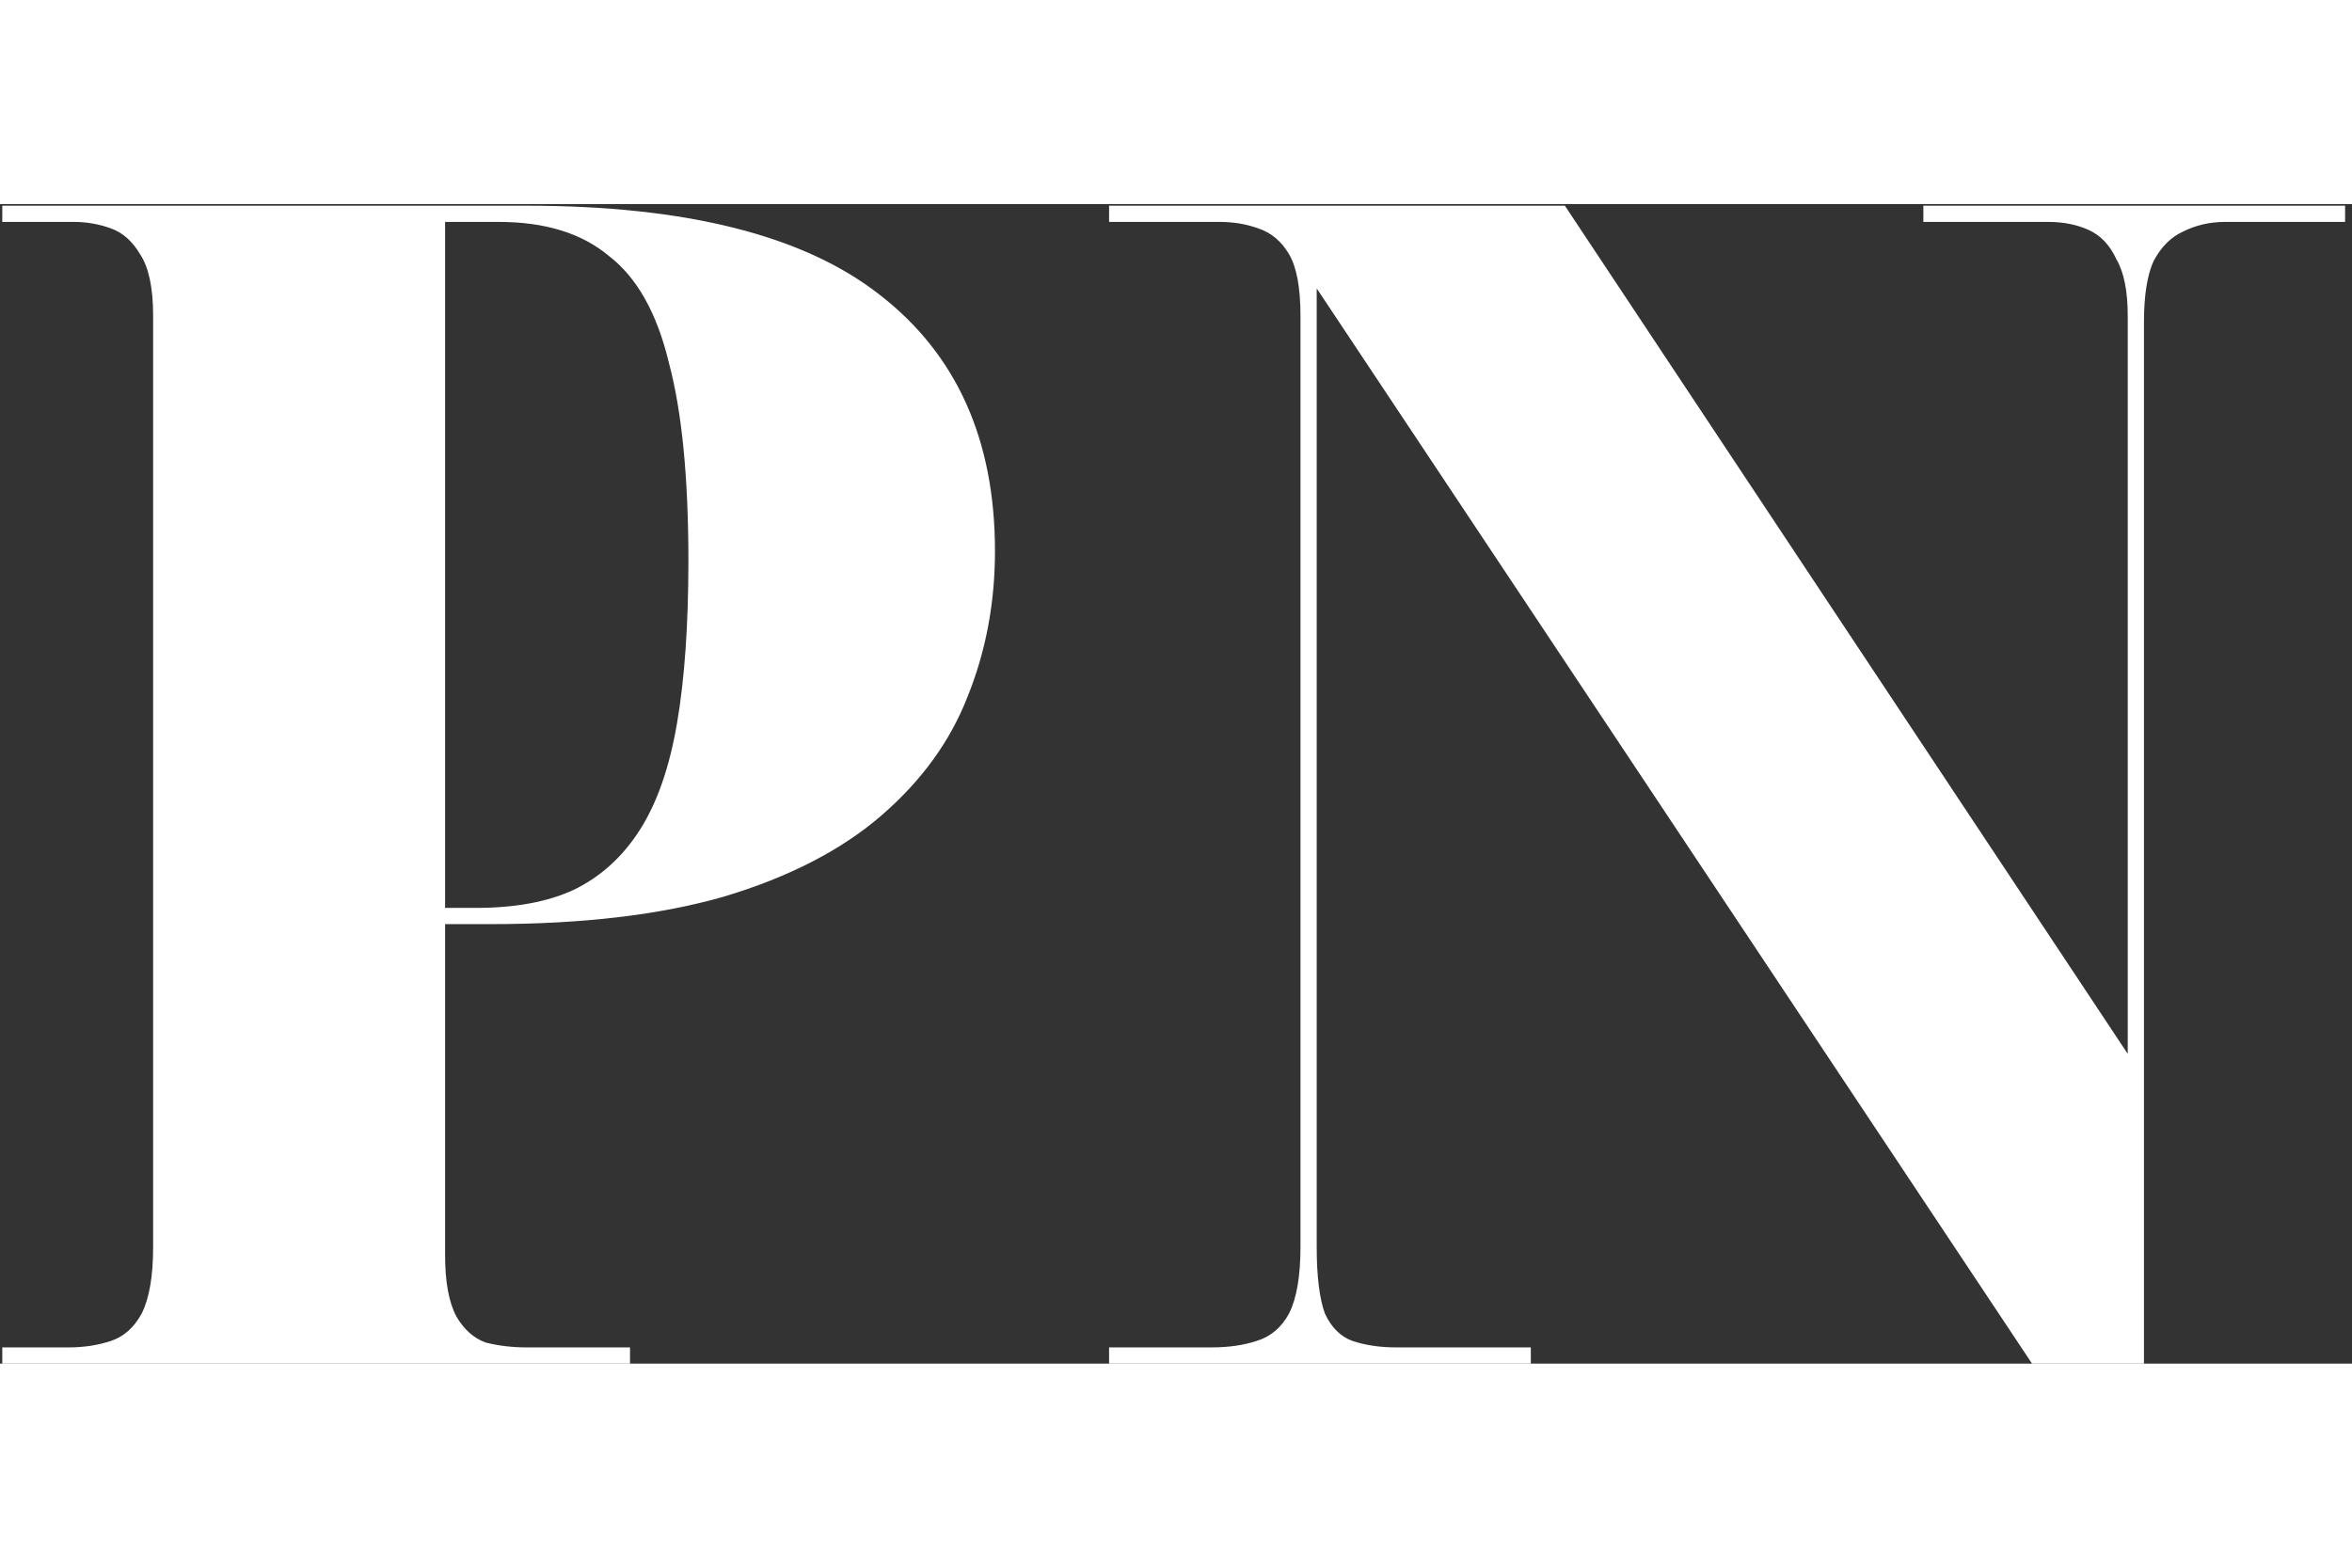 <svg width="300" height="200" viewBox="0 0 290 143" fill="none" xmlns="http://www.w3.org/2000/svg">
<rect x="0" y="0" width="290" height="143" fill="#333333" stroke="none"/>
<path d="M0.28 143V141H8.48C10.347 141 12.081 140.733 13.681 140.2C15.28 139.667 16.547 138.533 17.48 136.8C18.414 134.933 18.881 132.2 18.881 128.6V13.8C18.881 10.333 18.347 7.8 17.28 6.2C16.347 4.6 15.147 3.533 13.681 3C12.214 2.467 10.681 2.2 9.08 2.2H0.28V0.2H64.88C84.614 0.2 99.147 3.867 108.48 11.2C117.947 18.533 122.68 29.067 122.68 42.8C122.68 49.2 121.547 55.2 119.28 60.8C117.147 66.267 113.614 71.133 108.68 75.4C103.747 79.667 97.281 83 89.281 85.4C81.414 87.667 71.814 88.8 60.48 88.8H54.88V129.6C54.88 132.933 55.347 135.467 56.281 137.2C57.214 138.8 58.414 139.867 59.88 140.4C61.48 140.8 63.147 141 64.88 141H77.68V143H0.28ZM58.681 86.8C63.48 86.8 67.481 86.067 70.68 84.6C74.014 83 76.747 80.533 78.88 77.2C81.014 73.867 82.547 69.467 83.481 64C84.414 58.533 84.88 51.867 84.88 44C84.88 33.733 84.081 25.6 82.481 19.6C81.014 13.467 78.547 9.067 75.081 6.4C71.747 3.6 67.214 2.2 61.48 2.2H54.88V86.8H58.681ZM136.749 143V141H149.349C151.483 141 153.349 140.733 154.949 140.2C156.683 139.667 158.016 138.533 158.949 136.8C159.883 134.933 160.349 132.2 160.349 128.6V13.8C160.349 10.333 159.883 7.8 158.949 6.2C158.016 4.6 156.749 3.533 155.149 3C153.683 2.467 152.083 2.2 150.349 2.2H136.749V0.2H192.949L262.349 104.8V13.8C262.349 10.733 261.883 8.4 260.949 6.8C260.149 5.067 259.016 3.867 257.549 3.2C256.083 2.533 254.416 2.2 252.549 2.2H237.149V0.2H289.149V2.2H274.349C272.483 2.2 270.749 2.6 269.149 3.4C267.683 4.067 266.483 5.267 265.549 7C264.749 8.733 264.349 11.267 264.349 14.6V143H250.549L162.349 10.4V128.6C162.349 132.2 162.683 134.933 163.349 136.8C164.149 138.533 165.283 139.667 166.749 140.2C168.349 140.733 170.149 141 172.149 141H188.749V143H136.749Z" fill="white"/>
</svg>
